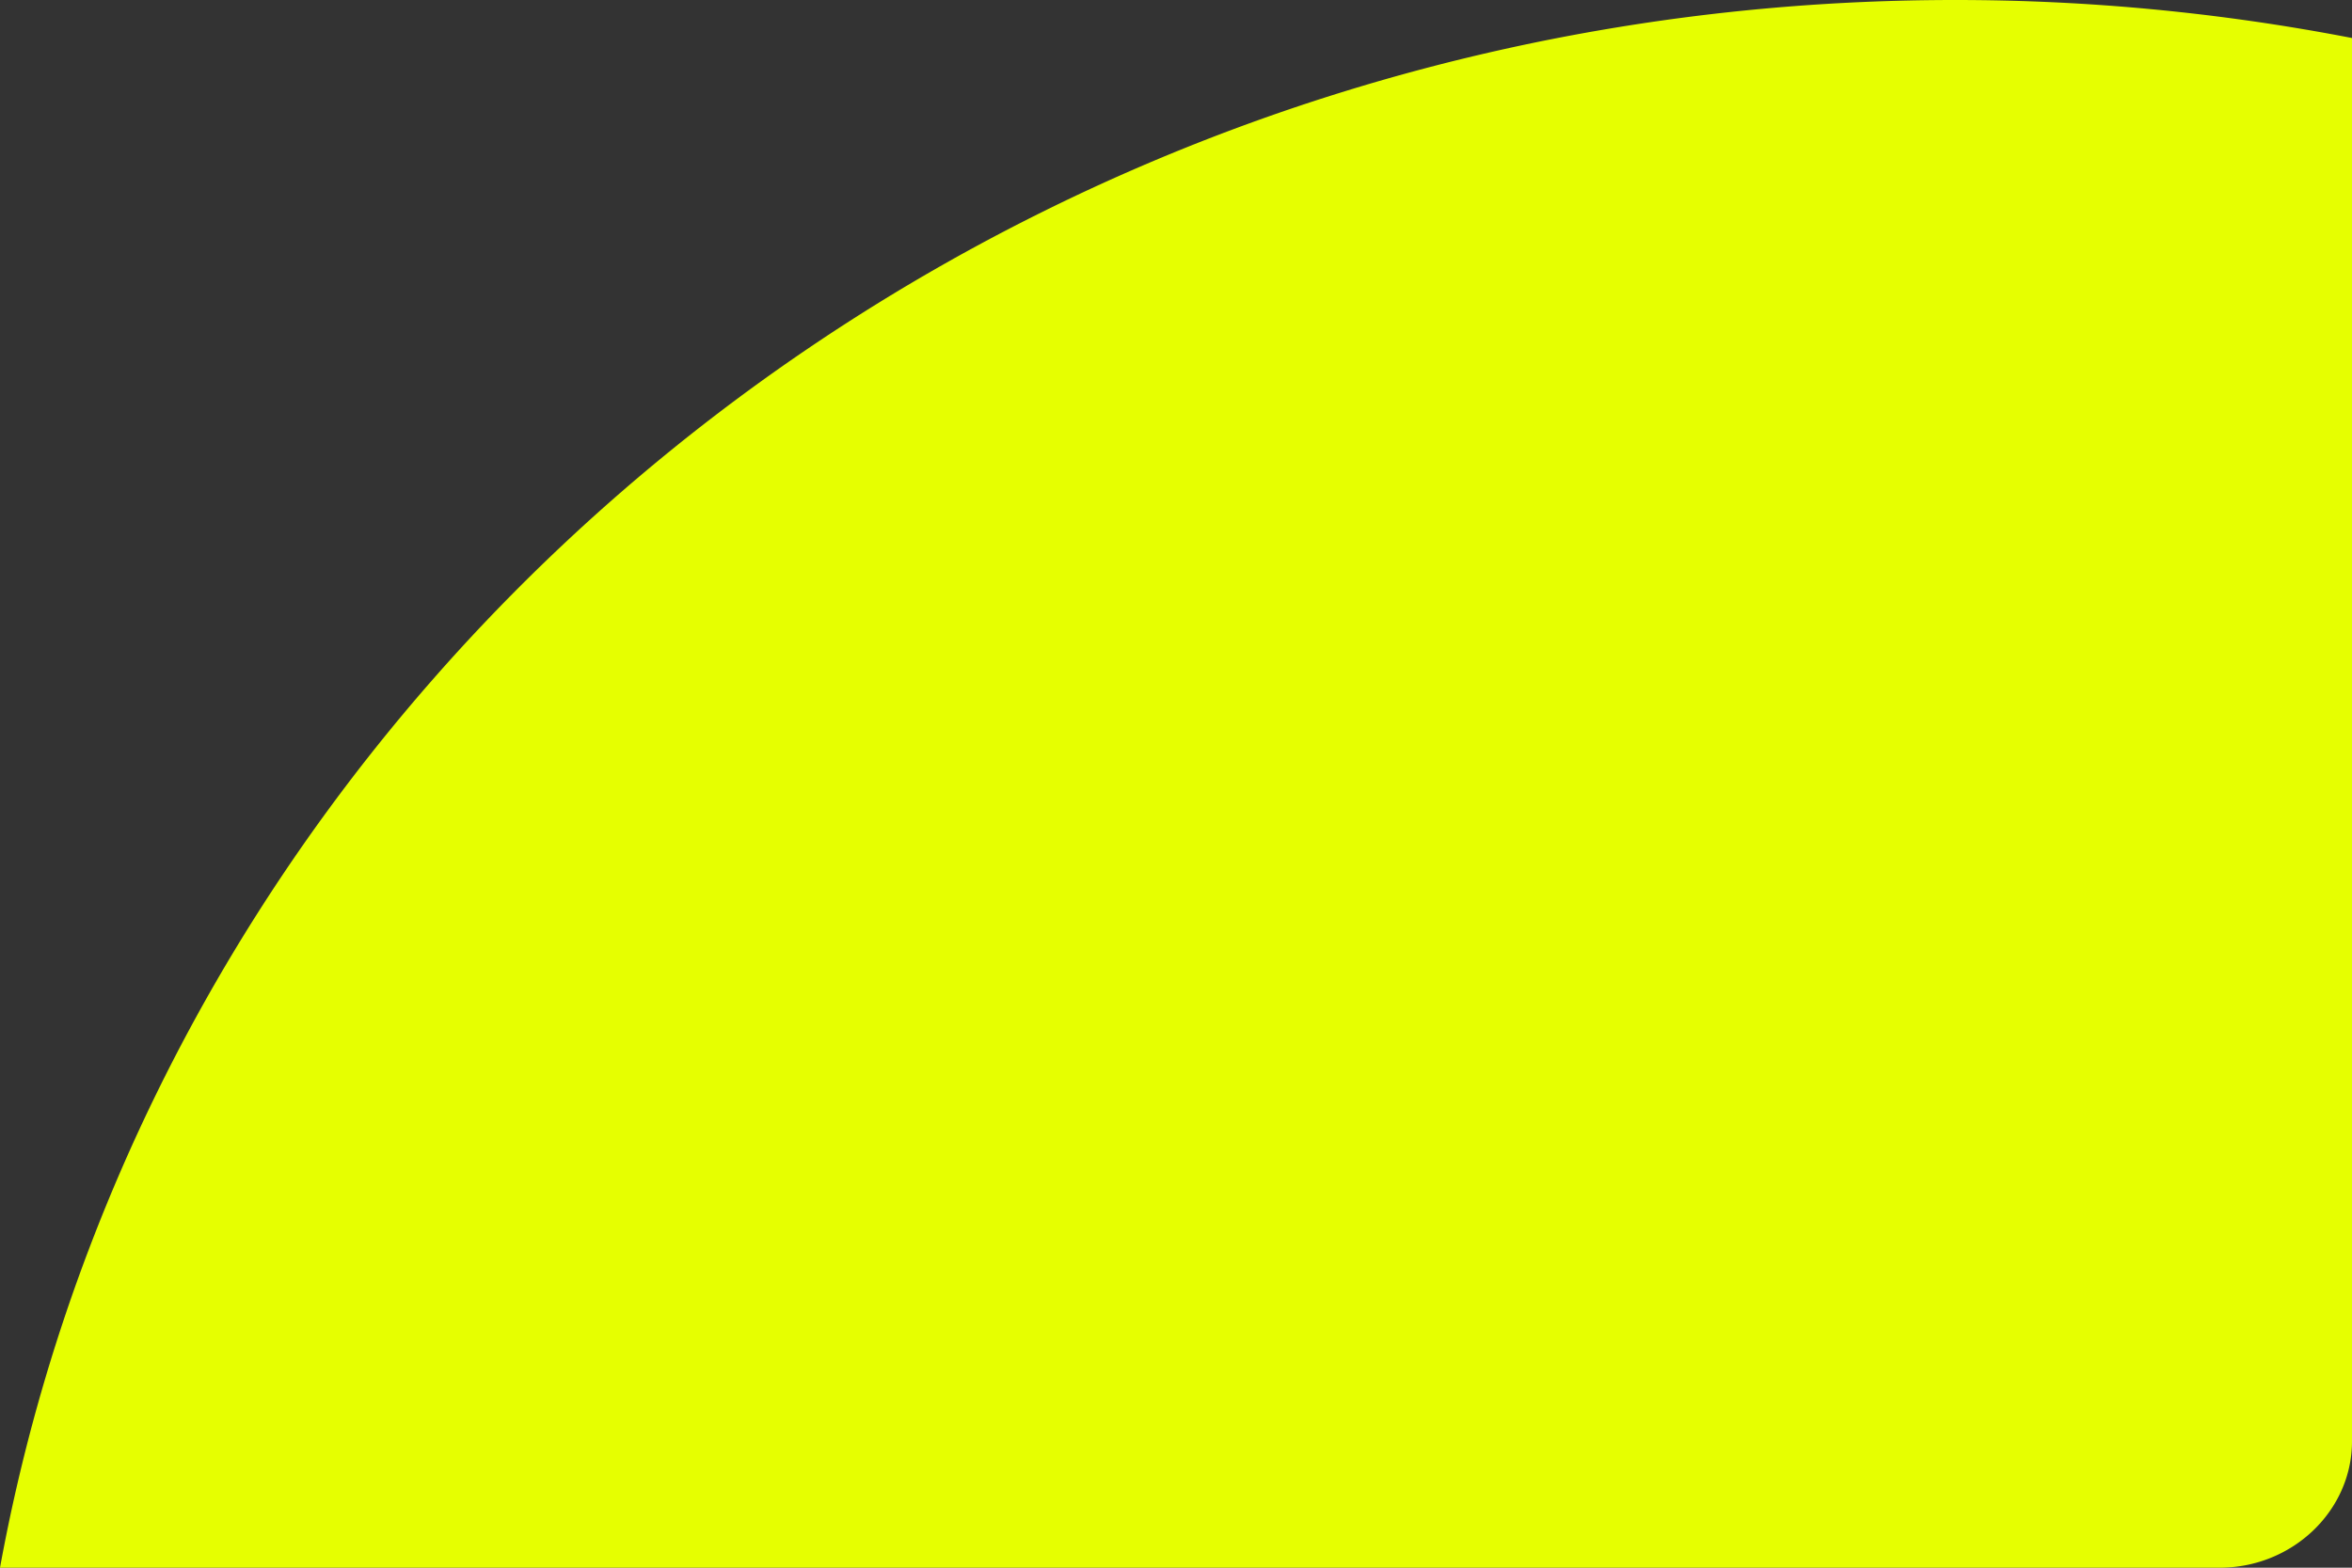 <svg xmlns="http://www.w3.org/2000/svg" viewBox="0 0 90 60"><rect x="0" y="0" width="90" height="60" fill="#333333" stroke="none"/><path d="M0 60h84.936C87.721 60 90 57.823 90 55.161V1.455A79.677 79.677 0 0 0 74.807 0C37.345 0 6.238 25.915 0 60z" fill="#e6ff00"/></svg>